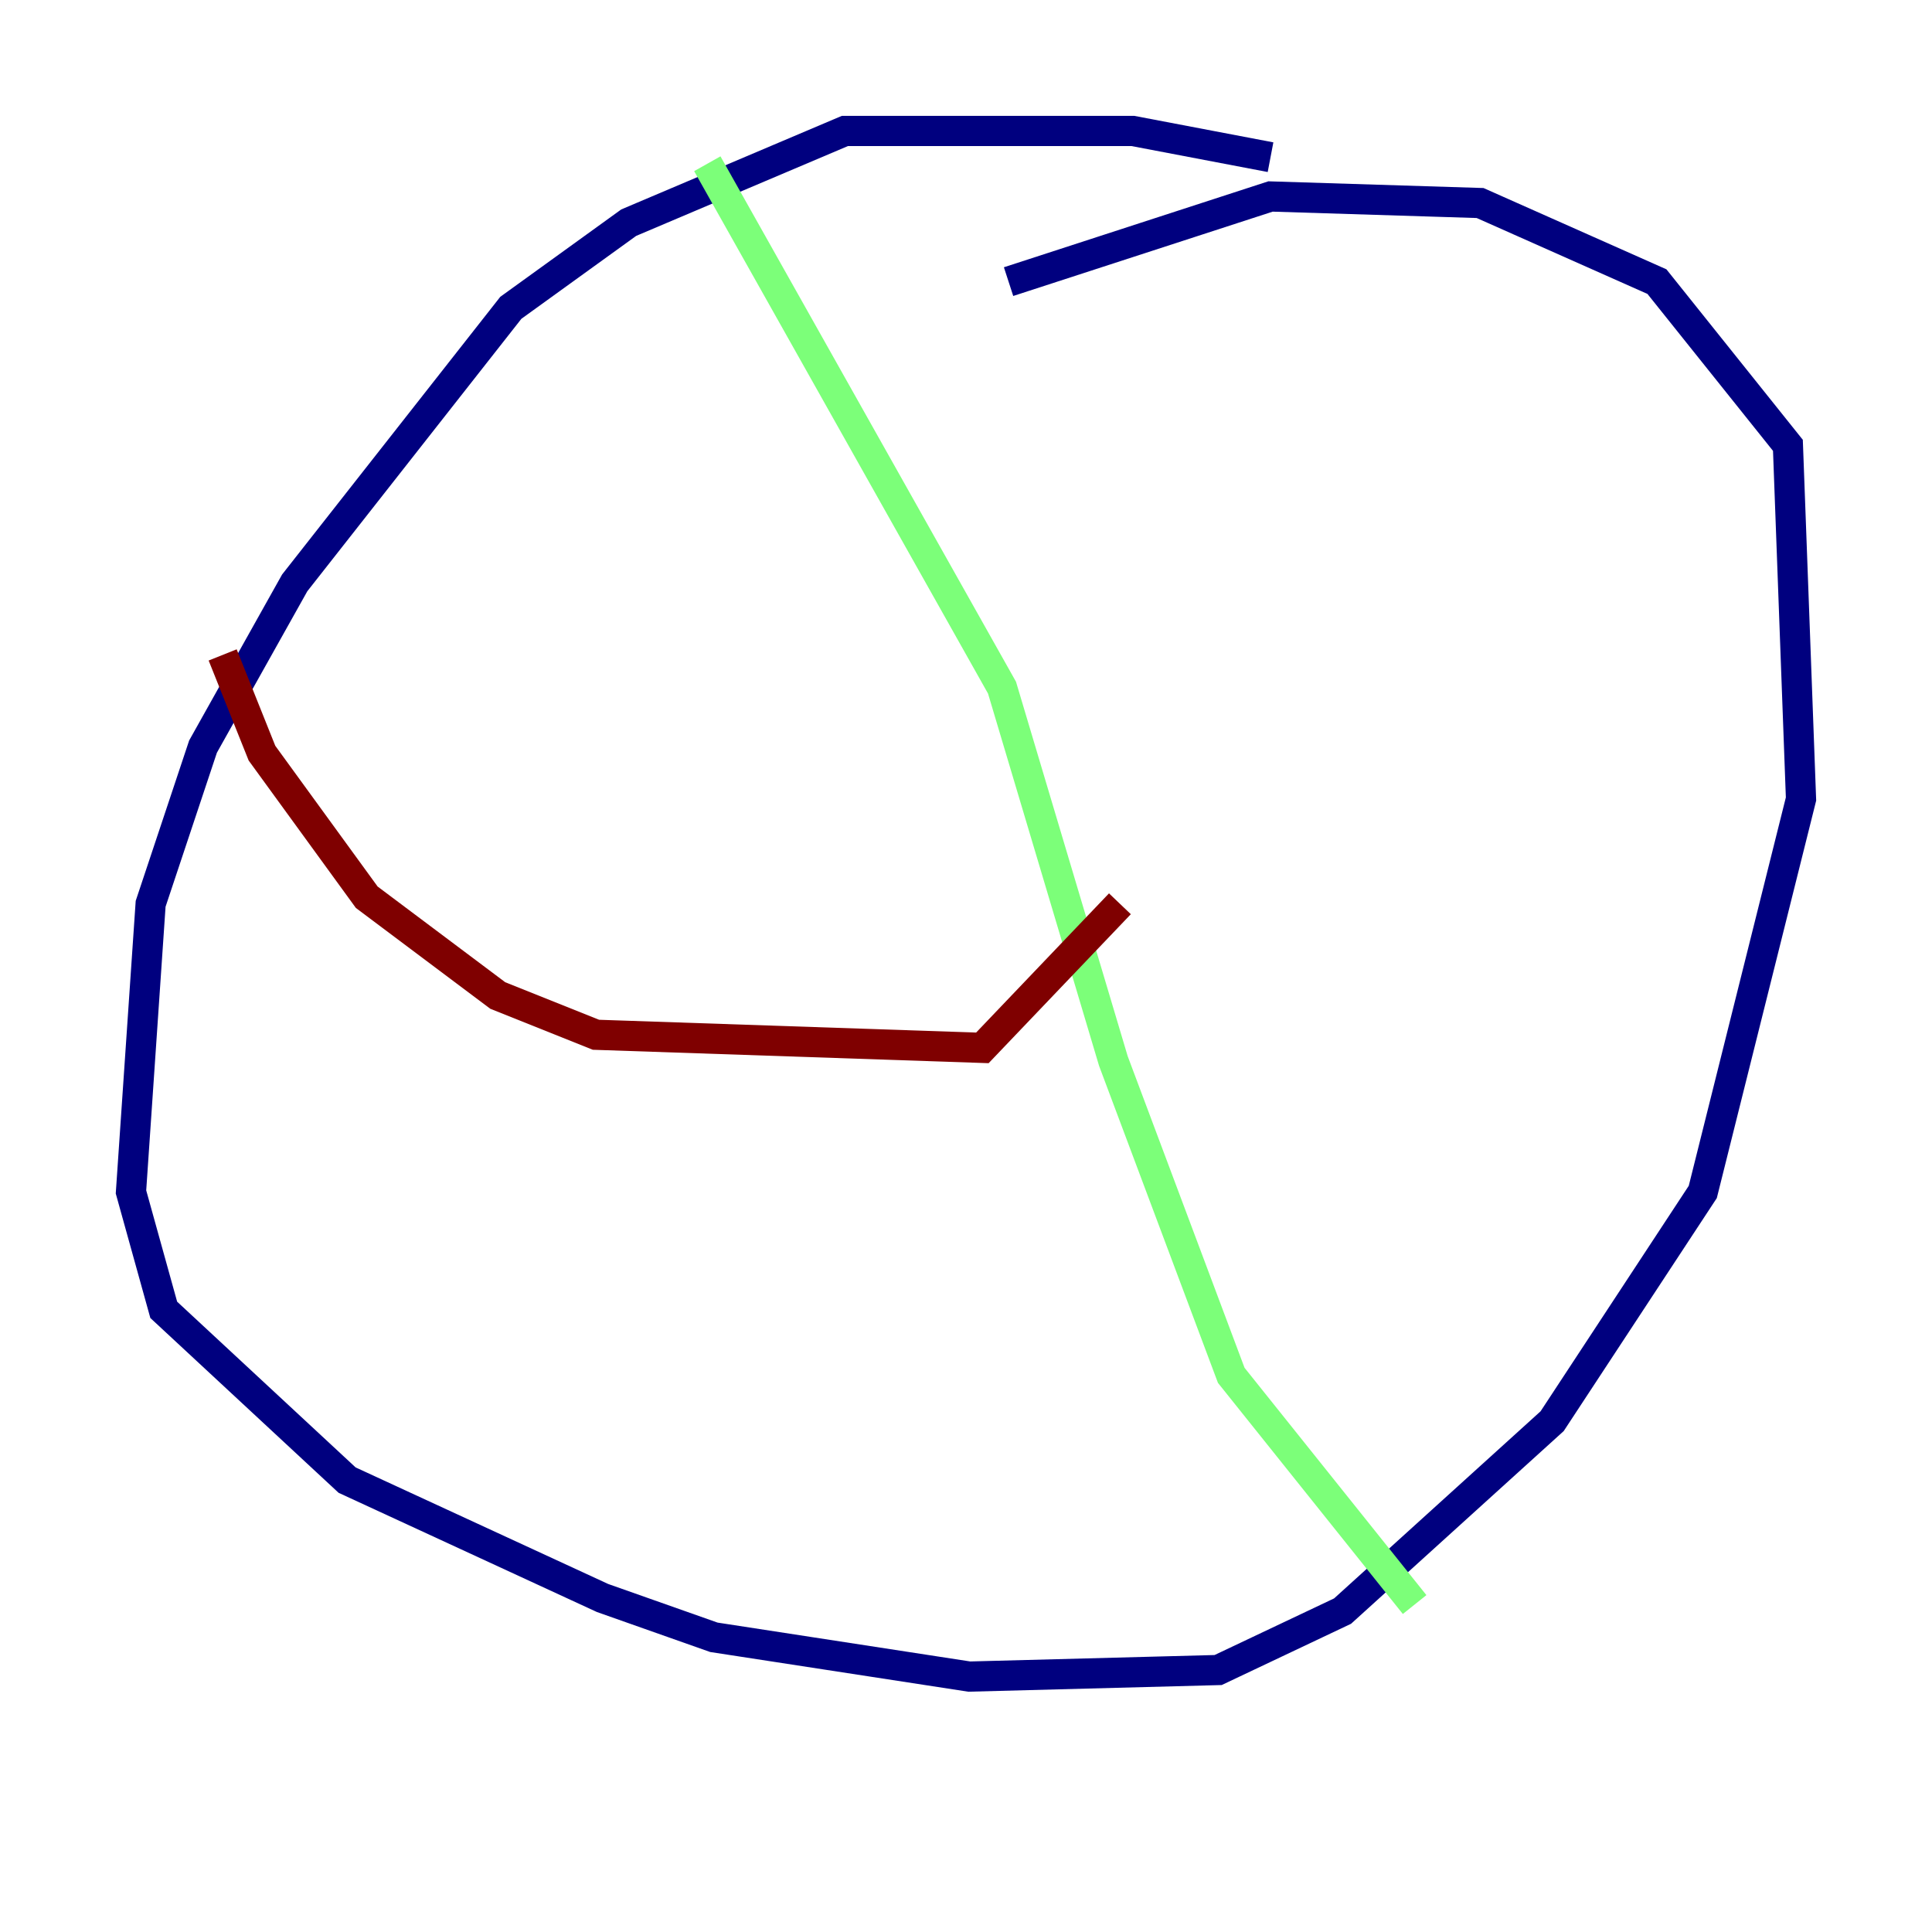 <?xml version="1.0" encoding="utf-8" ?>
<svg baseProfile="tiny" height="128" version="1.2" viewBox="0,0,128,128" width="128" xmlns="http://www.w3.org/2000/svg" xmlns:ev="http://www.w3.org/2001/xml-events" xmlns:xlink="http://www.w3.org/1999/xlink"><defs /><polyline fill="none" points="84.176,10.414 75.064,8.678 55.973,8.678 41.654,14.752 33.844,20.393 19.525,38.617 13.451,49.464 9.98,59.878 8.678,78.969 10.848,86.78 22.997,98.061 39.919,105.871 47.295,108.475 64.217,111.078 80.705,110.644 88.949,106.739 102.834,94.156 112.814,78.969 119.322,52.936 118.454,29.505 109.776,18.658 98.061,13.451 84.176,13.017 66.82,18.658" stroke="#00007f" stroke-width="2" /><polyline fill="none" points="46.861,10.848 66.386,45.559 73.763,70.291 81.573,91.119 93.722,106.305" stroke="#7cff79" stroke-width="2" /><polyline fill="none" points="14.752,43.39 17.356,49.898 24.298,59.444 32.976,65.953 39.485,68.556 65.085,69.424 74.197,59.878" stroke="#7f0000" stroke-width="2" /></svg>